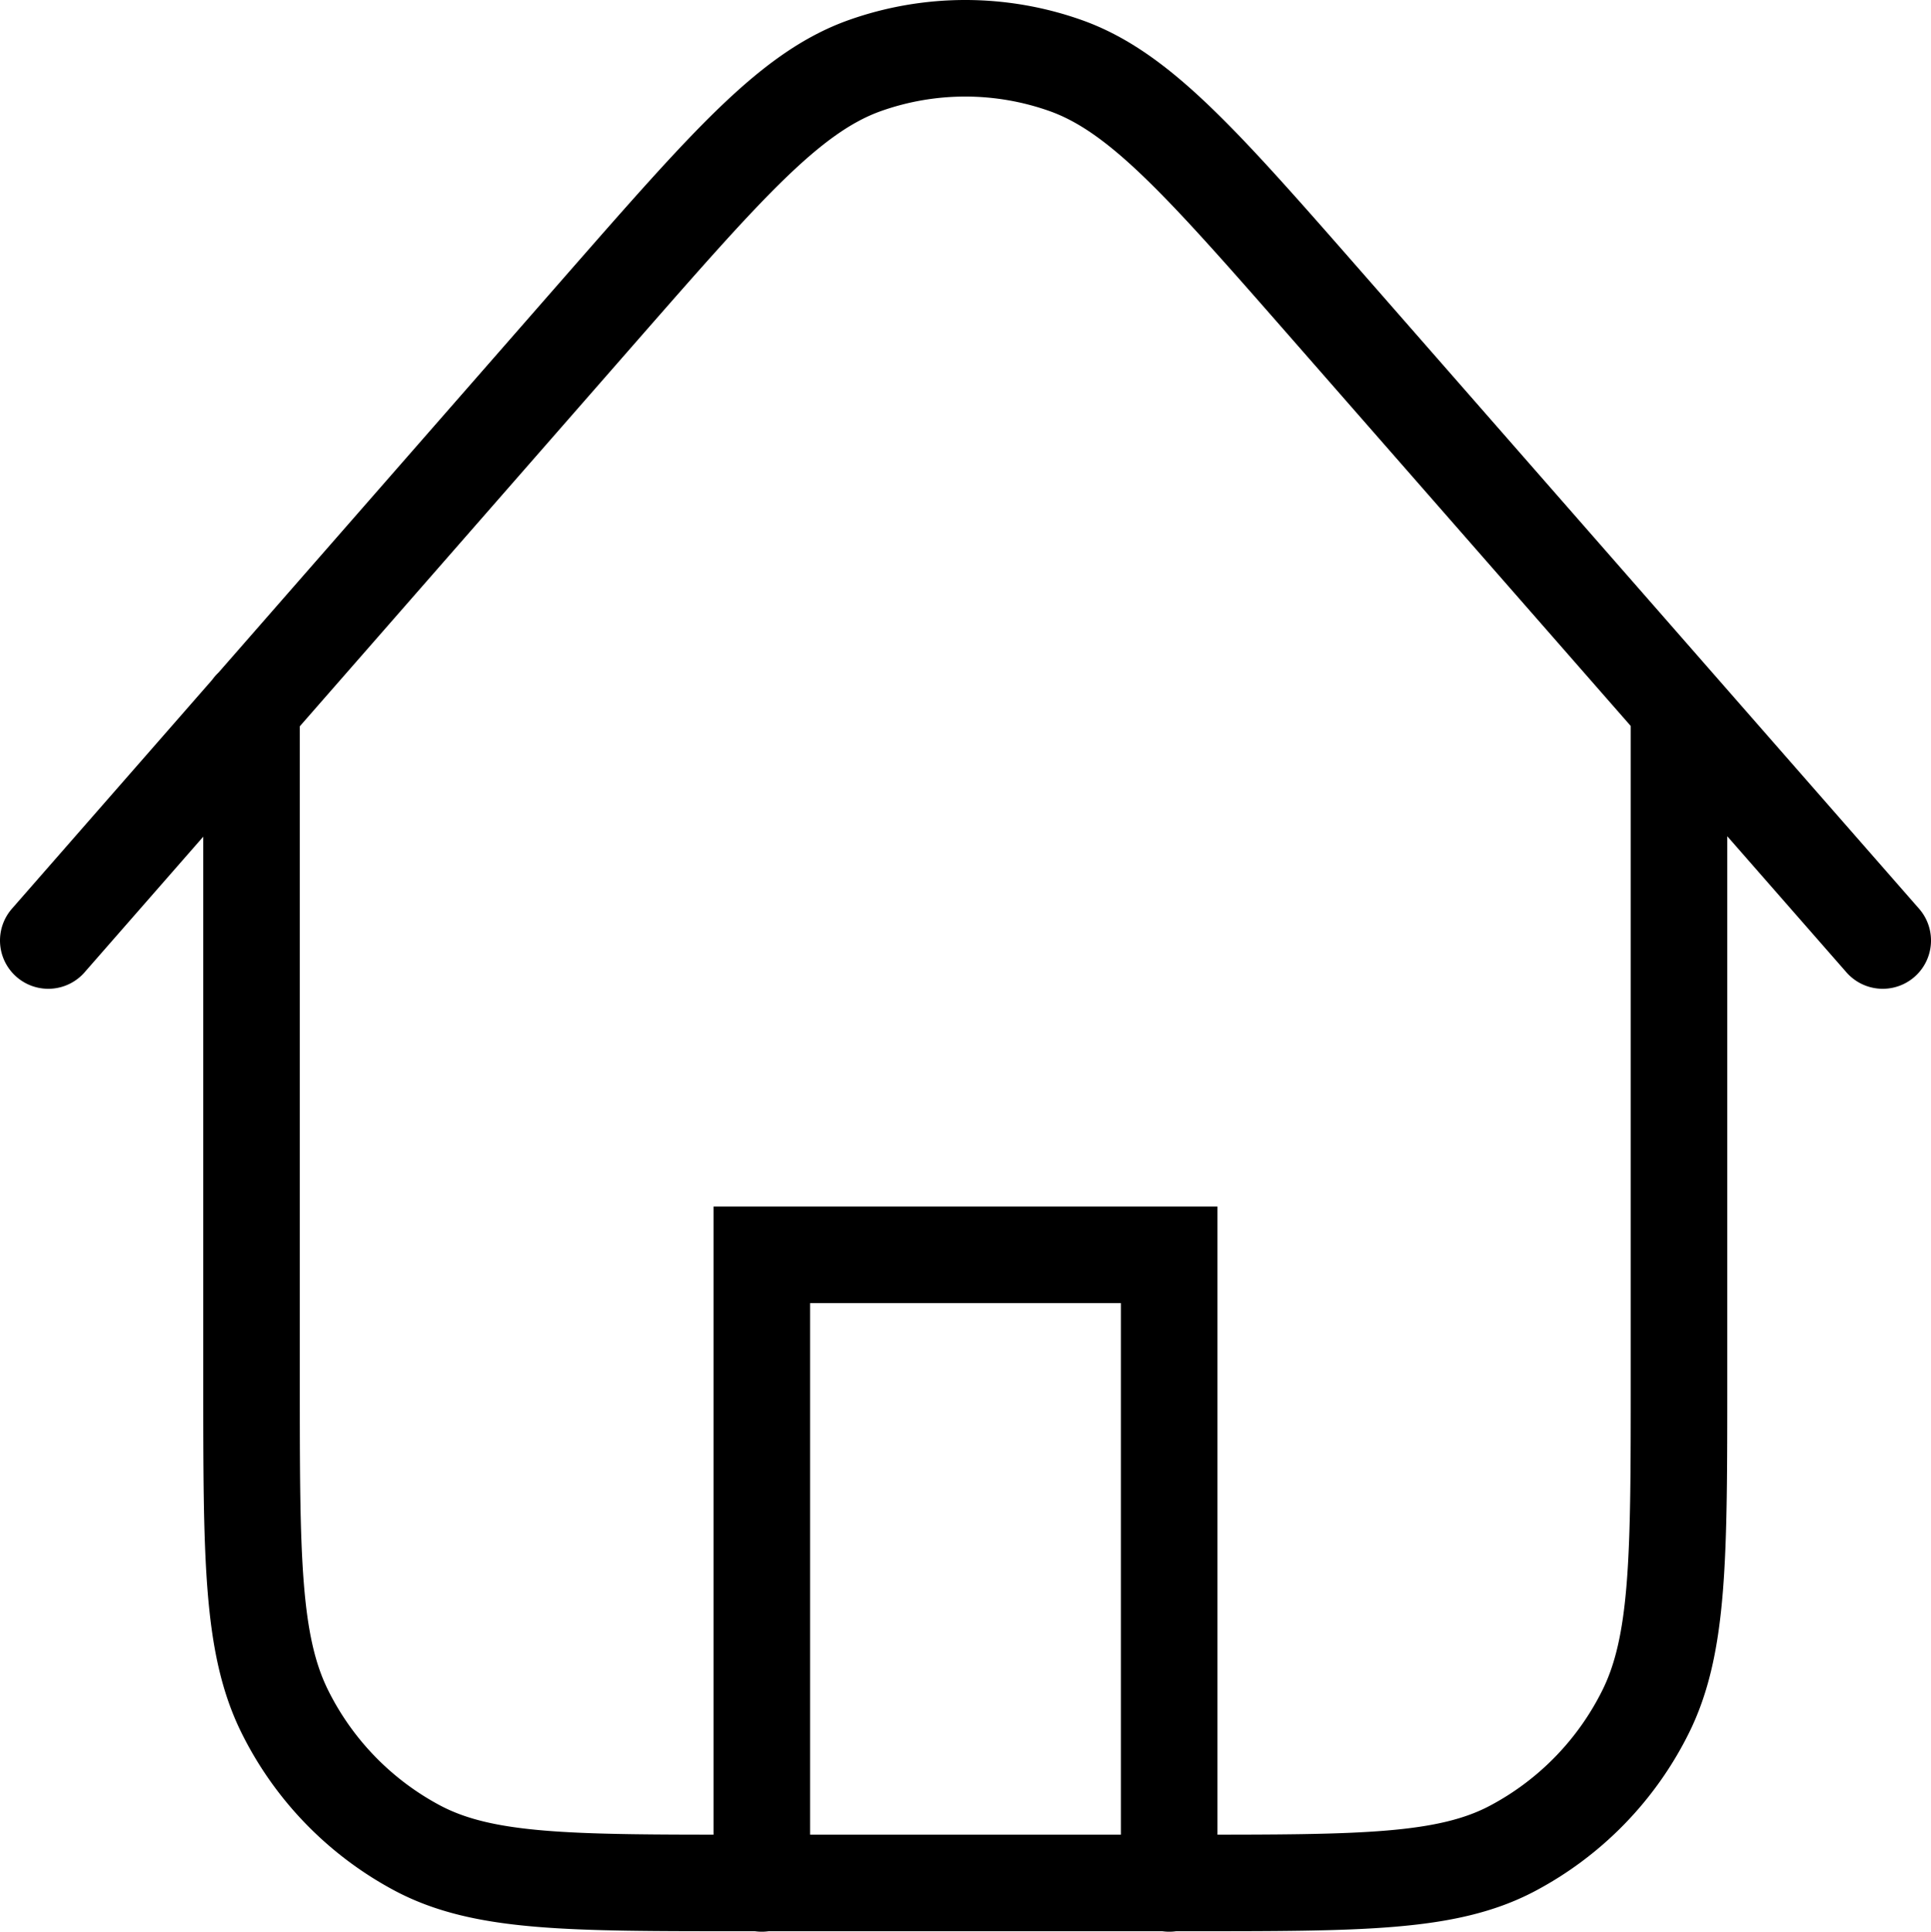 <svg id="svg" xmlns="http://www.w3.org/2000/svg" viewBox="0 0 400 400.1"><defs><style>.cls-1{fill:none;stroke:#000;stroke-linecap:round;stroke-miterlimit:10;stroke-width:20px;}</style></defs><title>house</title><g id="group"><path id="path1" class="cls-1" d="M242.2,390V259.8H157.8V390m190-243.5V285.8c0,36.4,0,54.7-6.9,68.6a64.46,64.46,0,0,1-27.7,28.4c-13.5,7.1-31.3,7.1-66.8,7.1H153.5c-35.5,0-53.2,0-66.8-7.1A64.46,64.46,0,0,1,59,354.4c-6.9-13.9-6.9-32.1-6.9-68.6V146.5M390,194.7,275.3,63.7C249.2,33.9,236.2,19,220.8,13.5a62.18,62.18,0,0,0-41.7,0c-15.4,5.5-28.4,20.4-54.5,50.2L10,194.7" transform="translate(0 0.1)"/></g></svg>